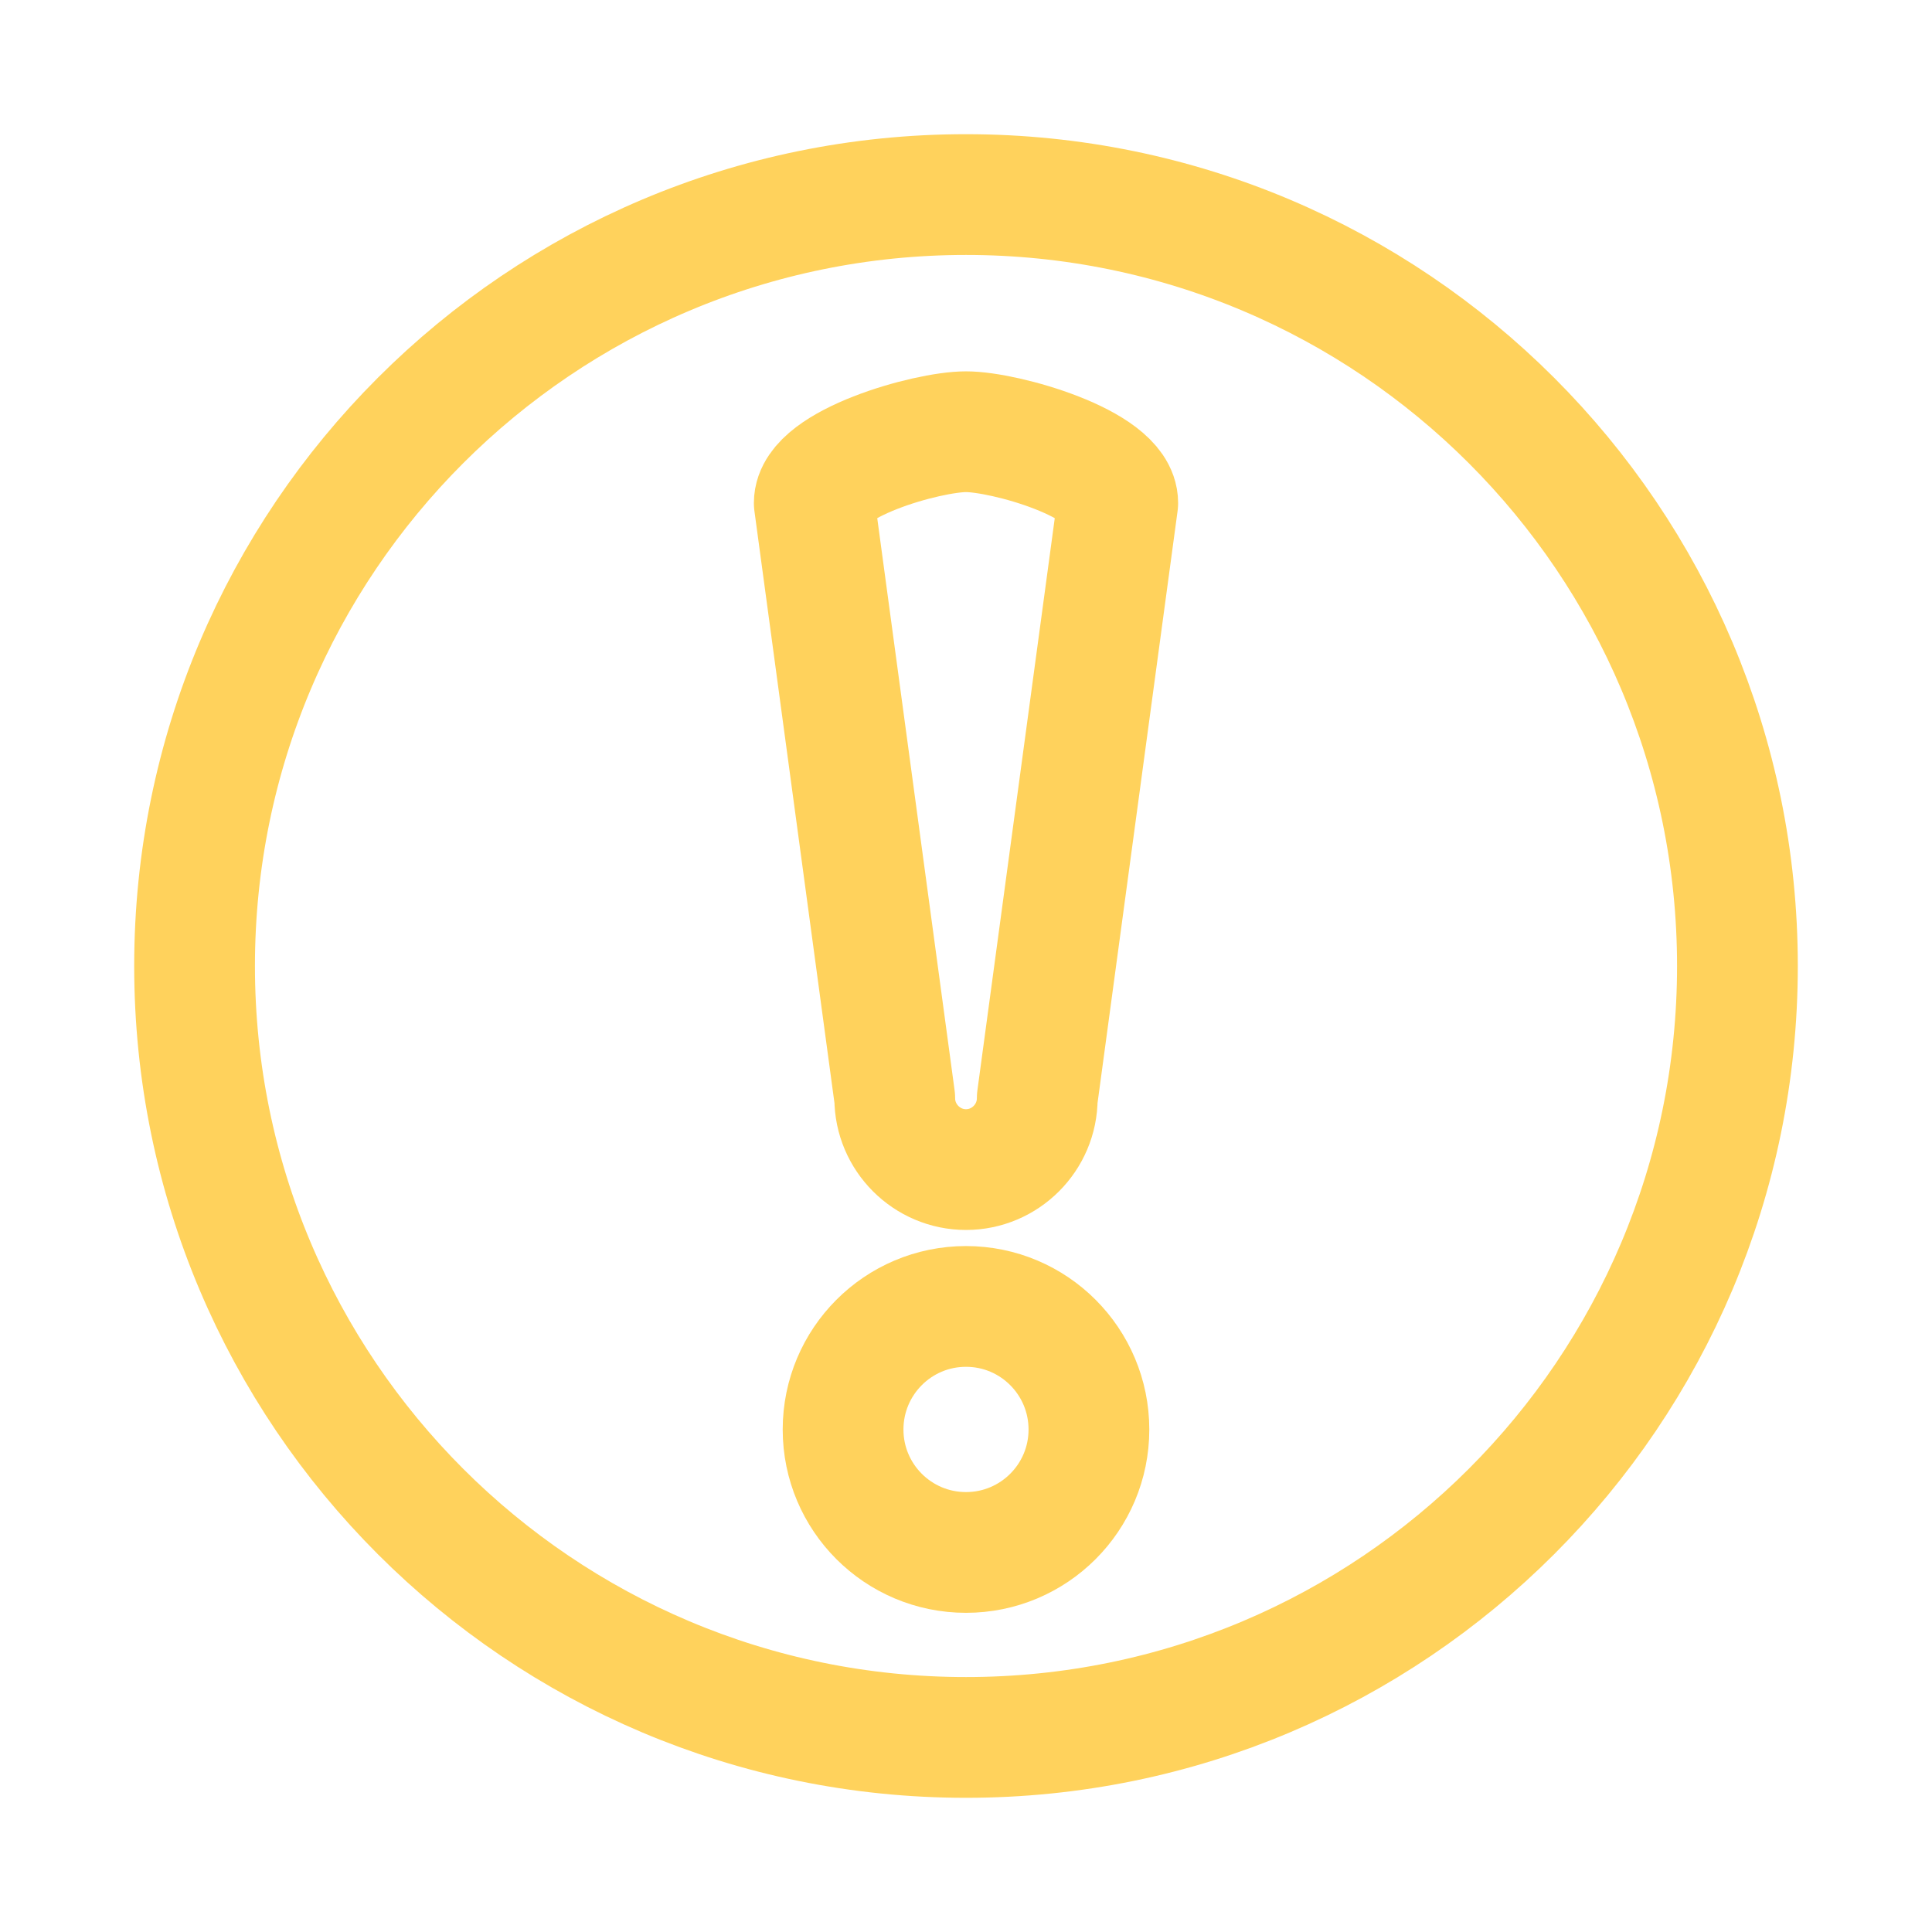 <?xml version="1.0" encoding="UTF-8"?>
<svg width="24px" height="24px" viewBox="0 0 24 24" version="1.1" xmlns="http://www.w3.org/2000/svg" xmlns:xlink="http://www.w3.org/1999/xlink">
    <!-- Generator: sketchtool 47.1 (45422) - http://www.bohemiancoding.com/sketch -->
    <title>3DDEC426-A96E-4BB1-B1BB-59AA1985135D</title>
    <desc>Created with sketchtool.</desc>
    <defs></defs>
    <g id="Symbols" stroke="none" stroke-width="1" fill="none" fill-rule="evenodd">
        <g id="ic_topic_09">
            <rect id="Rectangle" x="0" y="0" width="24" height="24"></rect>
            <g id="Page-1" transform="translate(2, 2)" stroke="#FFD25C" stroke-width="1.5" stroke-linecap="round" stroke-linejoin="round">
                <path d="M19.583,10 C19.583,15.293 15.293,19.583 10,19.583 C4.707,19.583 0.417,15.293 0.417,10 C0.417,4.707 4.707,0.417 10,0.417 C15.293,0.417 19.583,4.707 19.583,10 Z" id="Stroke-1"></path>
                <path d="M10,12.529 C9.513,12.529 9.115,12.13 9.115,11.644 L8.115,4.248 C8.115,3.762 9.513,3.363 10,3.363 C10.487,3.363 11.885,3.762 11.885,4.248 L10.885,11.644 C10.885,12.13 10.487,12.529 10,12.529 Z" id="Stroke-3"></path>
                <path d="M11.527,15.758 C11.527,16.601 10.844,17.285 10,17.285 C9.156,17.285 8.473,16.601 8.473,15.758 C8.473,14.914 9.156,14.229 10,14.229 C10.844,14.229 11.527,14.914 11.527,15.758 Z" id="Stroke-5"></path>
            </g>
        </g>
    </g>
</svg>